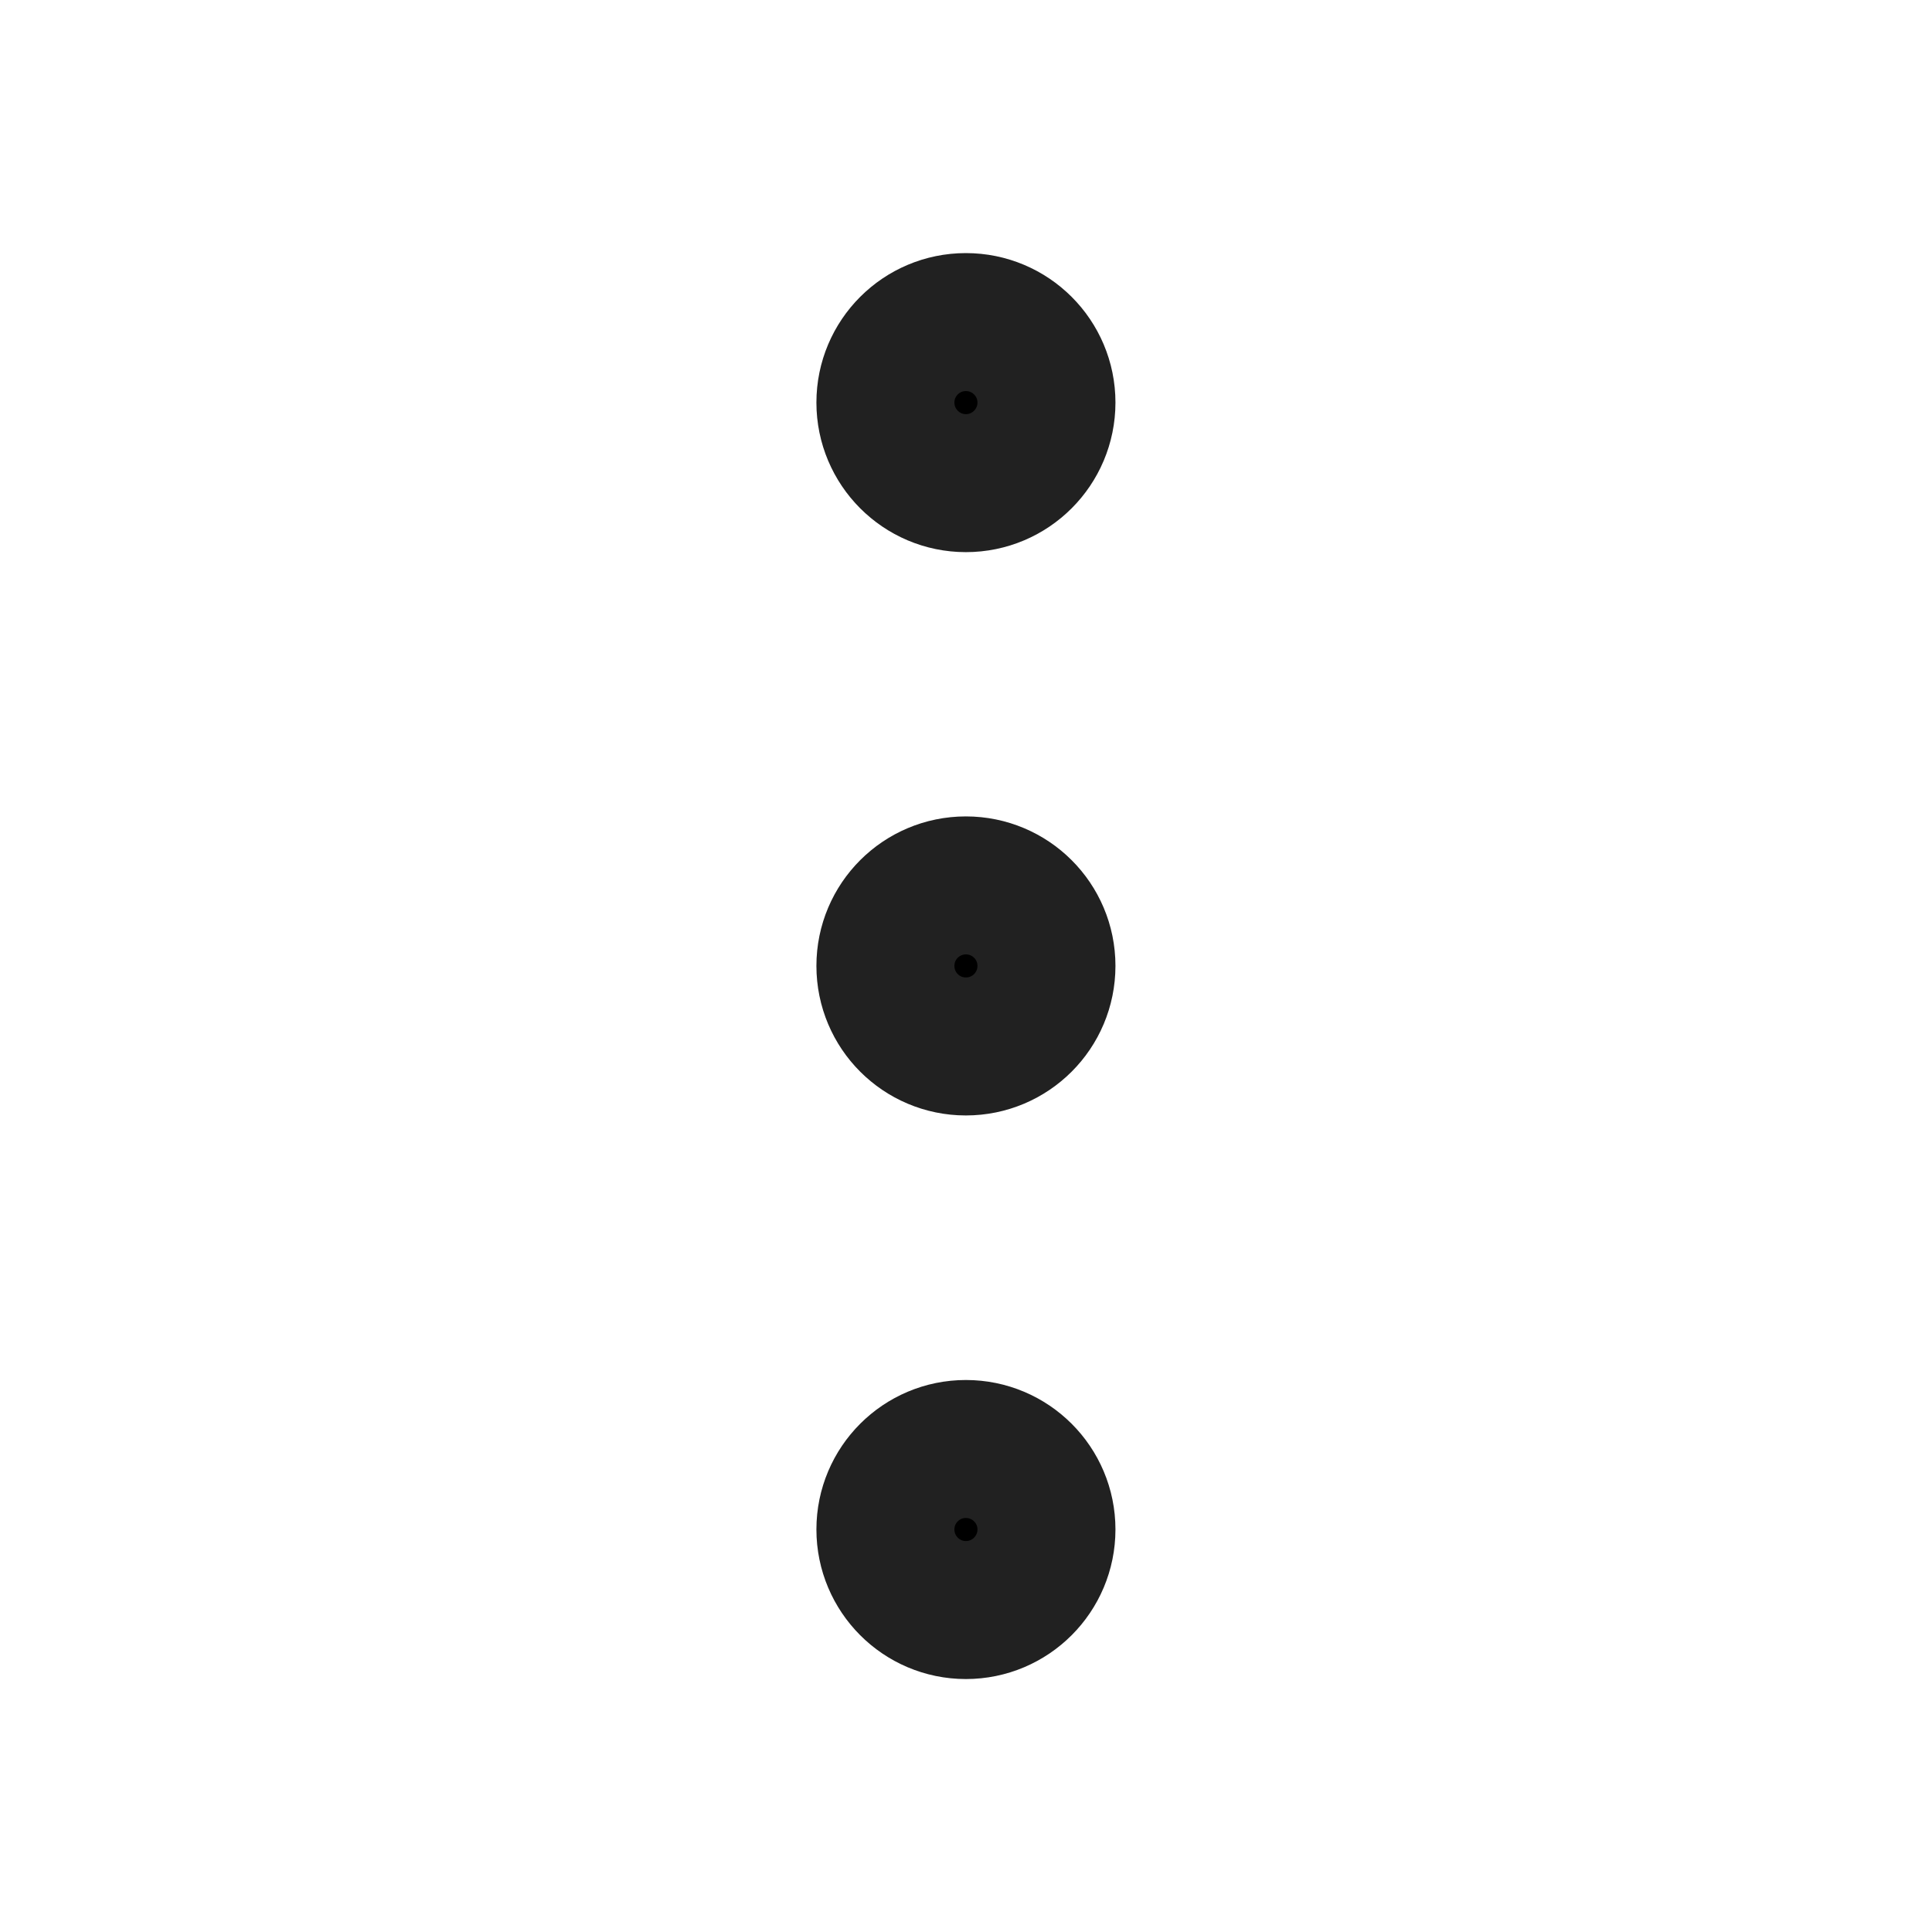 <svg width="18" height="18" viewBox="0 0 14 14" fill="none" xmlns="http://www.w3.org/2000/svg">
<path d="M6.999 7.583C7.322 7.583 7.583 7.322 7.583 6.999C7.583 6.677 7.322 6.416 6.999 6.416C6.677 6.416 6.416 6.677 6.416 6.999C6.416 7.322 6.677 7.583 6.999 7.583Z" fill="black" stroke="#212121" stroke-linecap="round" stroke-linejoin="round"/>
<path d="M6.999 3.501C7.322 3.501 7.583 3.239 7.583 2.917C7.583 2.595 7.322 2.334 6.999 2.334C6.677 2.334 6.416 2.595 6.416 2.917C6.416 3.239 6.677 3.501 6.999 3.501Z" fill="black" stroke="#212121" stroke-linecap="round" stroke-linejoin="round"/>
<path d="M6.999 11.667C7.322 11.667 7.583 11.405 7.583 11.083C7.583 10.761 7.322 10.5 6.999 10.5C6.677 10.5 6.416 10.761 6.416 11.083C6.416 11.405 6.677 11.667 6.999 11.667Z" fill="black" stroke="#212121" stroke-linecap="round" stroke-linejoin="round"/>
</svg>
